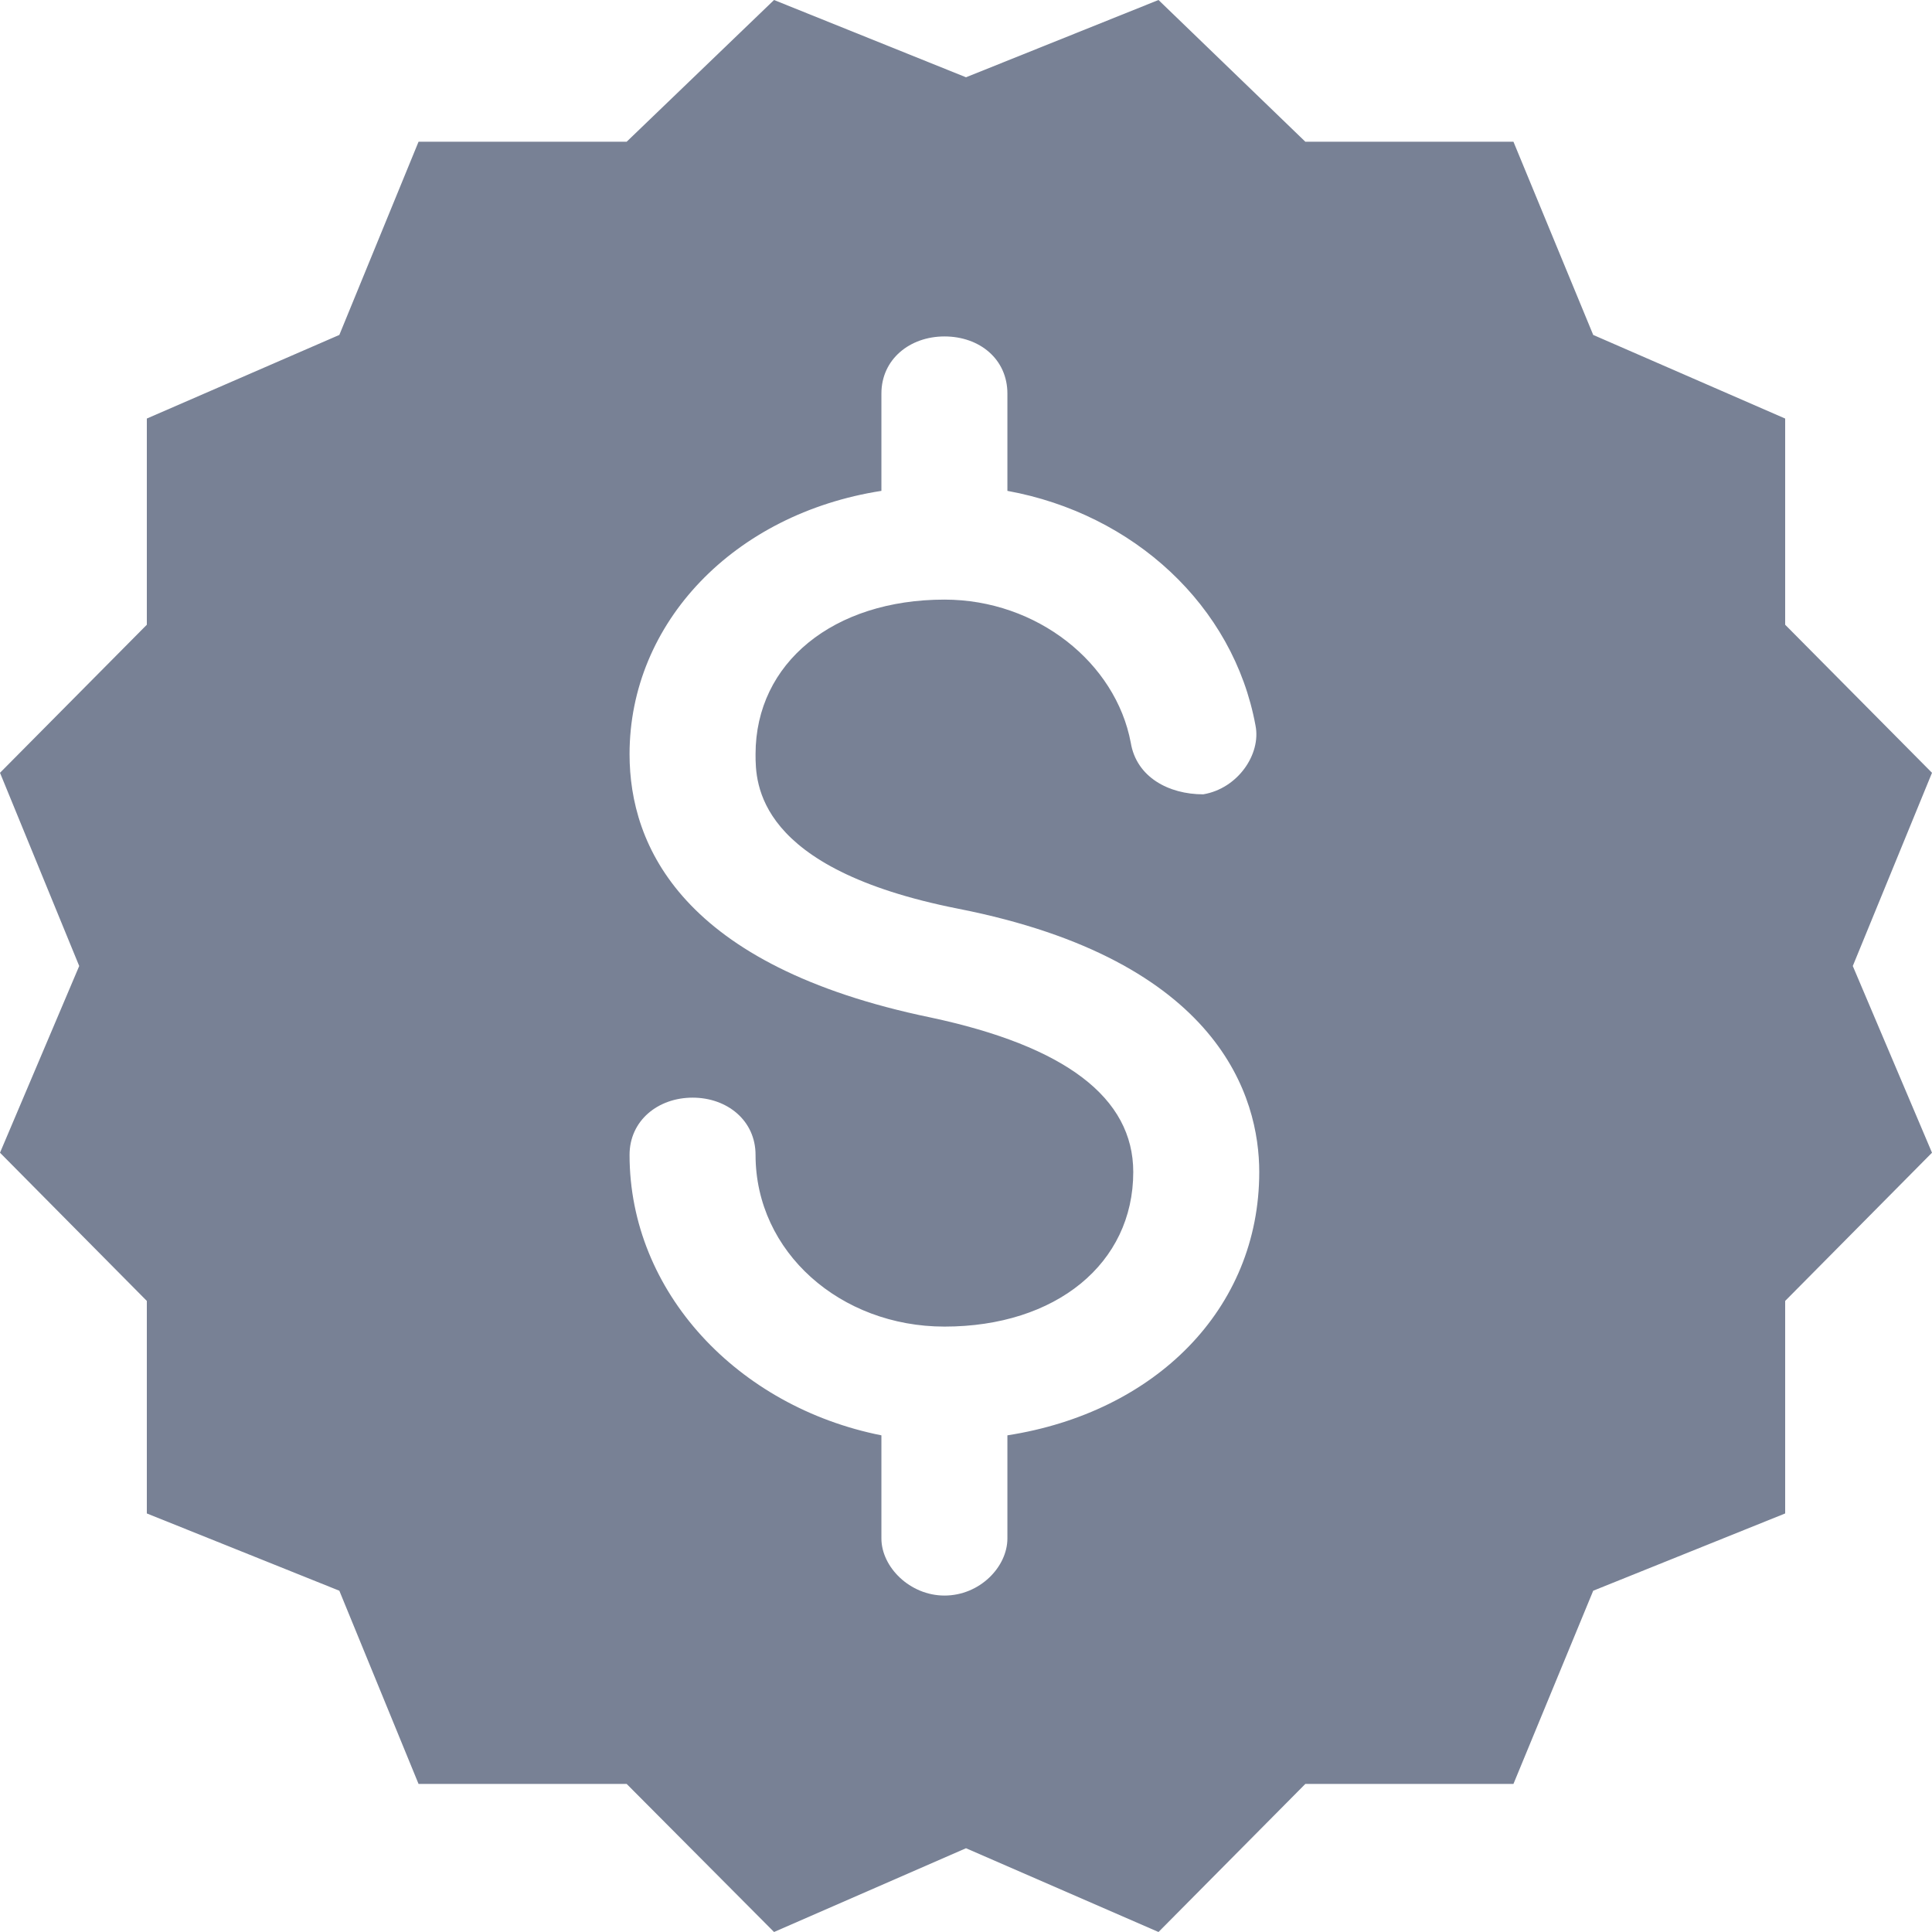 <?xml version="1.0" encoding="UTF-8"?>
<svg width="14px" height="14px" viewBox="0 0 14 14" version="1.1" xmlns="http://www.w3.org/2000/svg" xmlns:xlink="http://www.w3.org/1999/xlink">
    <!-- Generator: Sketch 52.5 (67469) - http://www.bohemiancoding.com/sketch -->
    <title>icon-deposit</title>
    <desc>Created with Sketch.</desc>
    <g id="Blocks" stroke="none" stroke-width="1" fill="none" fill-rule="evenodd">
        <g id="Tab1_lg-Copy" transform="translate(-235, -1766)" fill="#788195">
            <g id="Group-19" transform="translate(210, 1690)">
                <path d="M39,81.6 L37.936,80.527 L37.936,79.033 L36.545,78.427 L35.967,77.027 L34.459,77.027 L33.395,76 L32,76.56 L30.609,76 L29.541,77.027 L28.033,77.027 L27.459,78.427 L26.064,79.033 L26.064,80.527 L25,81.6 L25.574,83 L25,84.353 L26.064,85.427 L26.064,86.967 L27.459,87.527 L28.033,88.927 L29.541,88.927 L30.609,90 L32,89.393 L33.395,90 L34.459,88.927 L35.967,88.927 L36.545,87.527 L37.936,86.967 L37.936,85.427 L39,84.353 L38.426,83 L39,81.6 Z M32.3,86.401 L32.3,87.148 C32.3,87.355 32.099,87.562 31.844,87.562 C31.593,87.562 31.387,87.355 31.387,87.148 L31.387,86.401 C30.347,86.194 29.562,85.364 29.562,84.369 C29.562,84.12 29.768,83.954 30.019,83.954 C30.27,83.954 30.475,84.12 30.475,84.369 C30.475,85.074 31.091,85.613 31.844,85.613 C32.651,85.613 33.212,85.157 33.212,84.493 C33.212,83.954 32.72,83.581 31.743,83.373 C29.941,83 29.562,82.129 29.562,81.465 C29.562,80.511 30.32,79.723 31.387,79.557 L31.387,78.852 C31.387,78.603 31.593,78.438 31.844,78.438 C32.099,78.438 32.3,78.603 32.3,78.852 L32.3,79.557 C33.212,79.723 33.938,80.387 34.098,81.258 C34.139,81.465 33.97,81.714 33.719,81.756 C33.468,81.756 33.235,81.631 33.194,81.382 C33.085,80.802 32.514,80.345 31.844,80.345 C31.041,80.345 30.475,80.802 30.475,81.465 C30.475,81.673 30.475,82.295 31.944,82.585 C33.842,82.959 34.125,83.954 34.125,84.493 C34.125,85.489 33.368,86.235 32.3,86.401 L32.3,86.401 Z" id="icon-deposit"></path>
            </g>
        </g>
    </g>
</svg>